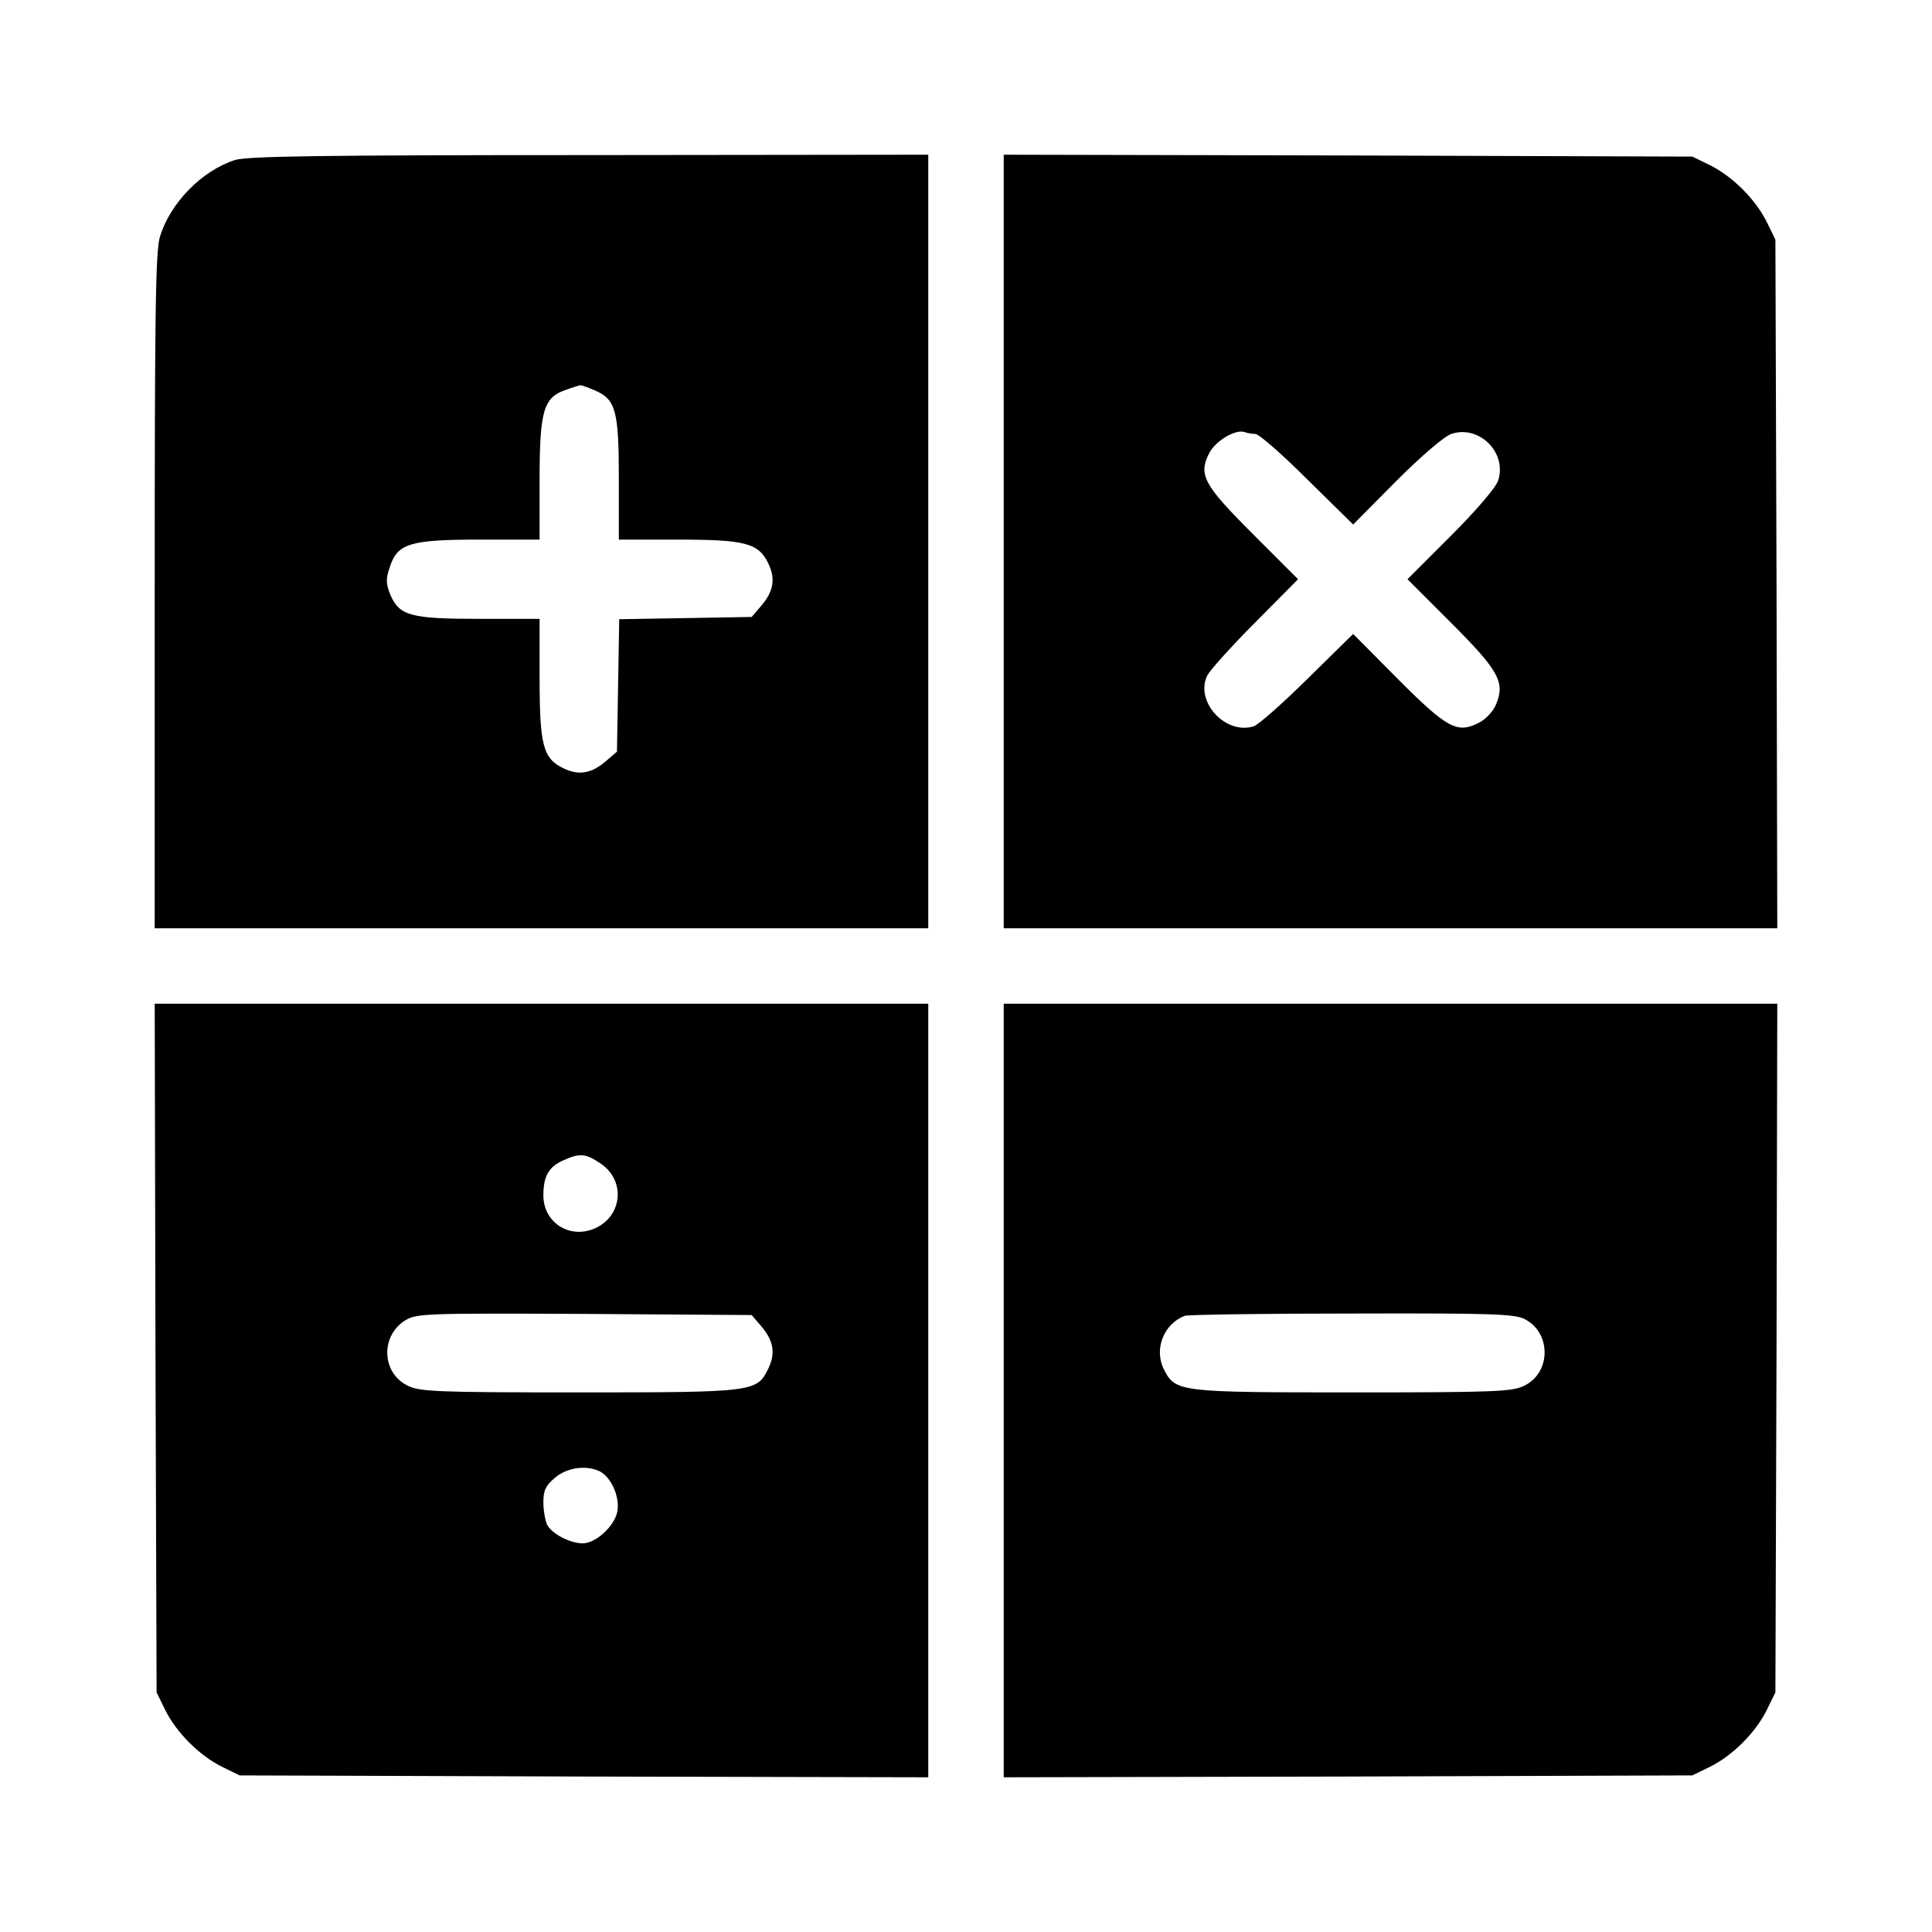 <?xml version="1.0" standalone="no"?>
<!DOCTYPE svg PUBLIC "-//W3C//DTD SVG 20010904//EN"
 "http://www.w3.org/TR/2001/REC-SVG-20010904/DTD/svg10.dtd">
<svg version="1.0" xmlns="http://www.w3.org/2000/svg"
 width="512pt" height="512pt" viewBox="0 0 512 512"
 preserveAspectRatio="xMidYMid meet">

<g transform="translate(0,512) scale(0.1,-0.1)"
fill="#000000" stroke="none">
<path d="M623 4696 c-88 -28 -172 -114 -199 -203 -12 -38 -14 -204 -14 -940
l0 -893 1025 0 1025 0 0 1025 0 1025 -897 -1 c-713 0 -907 -3 -940 -13z m952
-610 c57 -24 65 -53 65 -236 l0 -160 155 0 c180 0 215 -9 241 -63 20 -41 14
-75 -20 -114 l-24 -28 -175 -3 -176 -3 -3 -176 -3 -175 -28 -24 c-39 -34 -73
-40 -114 -20 -54 26 -63 61 -63 241 l0 155 -160 0 c-182 0 -212 8 -236 65 -11
28 -12 41 -1 72 20 63 53 73 240 73 l157 0 0 158 c0 183 10 219 70 239 19 7
36 12 38 12 1 1 18 -5 37 -13z"/>
<path d="M2660 3685 l0 -1025 1025 0 1025 0 -2 913 -3 912 -23 47 c-30 60 -90
120 -150 150 l-47 23 -912 3 -913 2 0 -1025z m667 285 c9 0 71 -54 137 -120
l122 -120 114 115 c68 68 128 119 146 125 74 25 149 -50 124 -124 -6 -18 -57
-78 -125 -146 l-115 -115 115 -115 c127 -127 144 -158 120 -216 -7 -18 -27
-40 -45 -49 -58 -30 -84 -16 -215 115 l-119 120 -121 -119 c-66 -65 -130 -122
-143 -126 -76 -23 -157 68 -122 136 7 13 63 76 126 139 l114 115 -120 120
c-131 131 -145 157 -115 215 17 32 69 63 93 55 8 -3 21 -5 29 -5z"/>
<path d="M412 1548 l3 -913 23 -47 c30 -60 90 -120 150 -150 l47 -23 913 -3
912 -2 0 1025 0 1025 -1025 0 -1025 0 2 -912z m1179 489 c68 -45 59 -141 -16
-173 -67 -28 -135 17 -135 88 0 51 14 76 53 93 44 20 59 18 98 -8z m425 -430
c34 -39 40 -73 20 -114 -30 -62 -37 -63 -503 -63 -378 0 -421 2 -453 18 -69
34 -72 132 -6 173 30 18 52 19 474 17 l444 -3 24 -28z m-425 -387 c30 -17 52
-68 45 -106 -8 -39 -57 -84 -92 -84 -33 0 -81 25 -94 49 -5 11 -10 38 -10 59
0 33 6 45 31 66 33 28 85 34 120 16z"/>
<path d="M2660 1435 l0 -1025 913 2 912 3 47 23 c60 30 120 90 150 150 l23 47
3 913 2 912 -1025 0 -1025 0 0 -1025z m1381 189 c70 -36 70 -141 -1 -176 -32
-16 -75 -18 -453 -18 -461 0 -472 1 -502 60 -28 54 -1 122 55 143 8 3 208 6
443 6 370 1 432 -1 458 -15z"/>
</g>
</svg>
